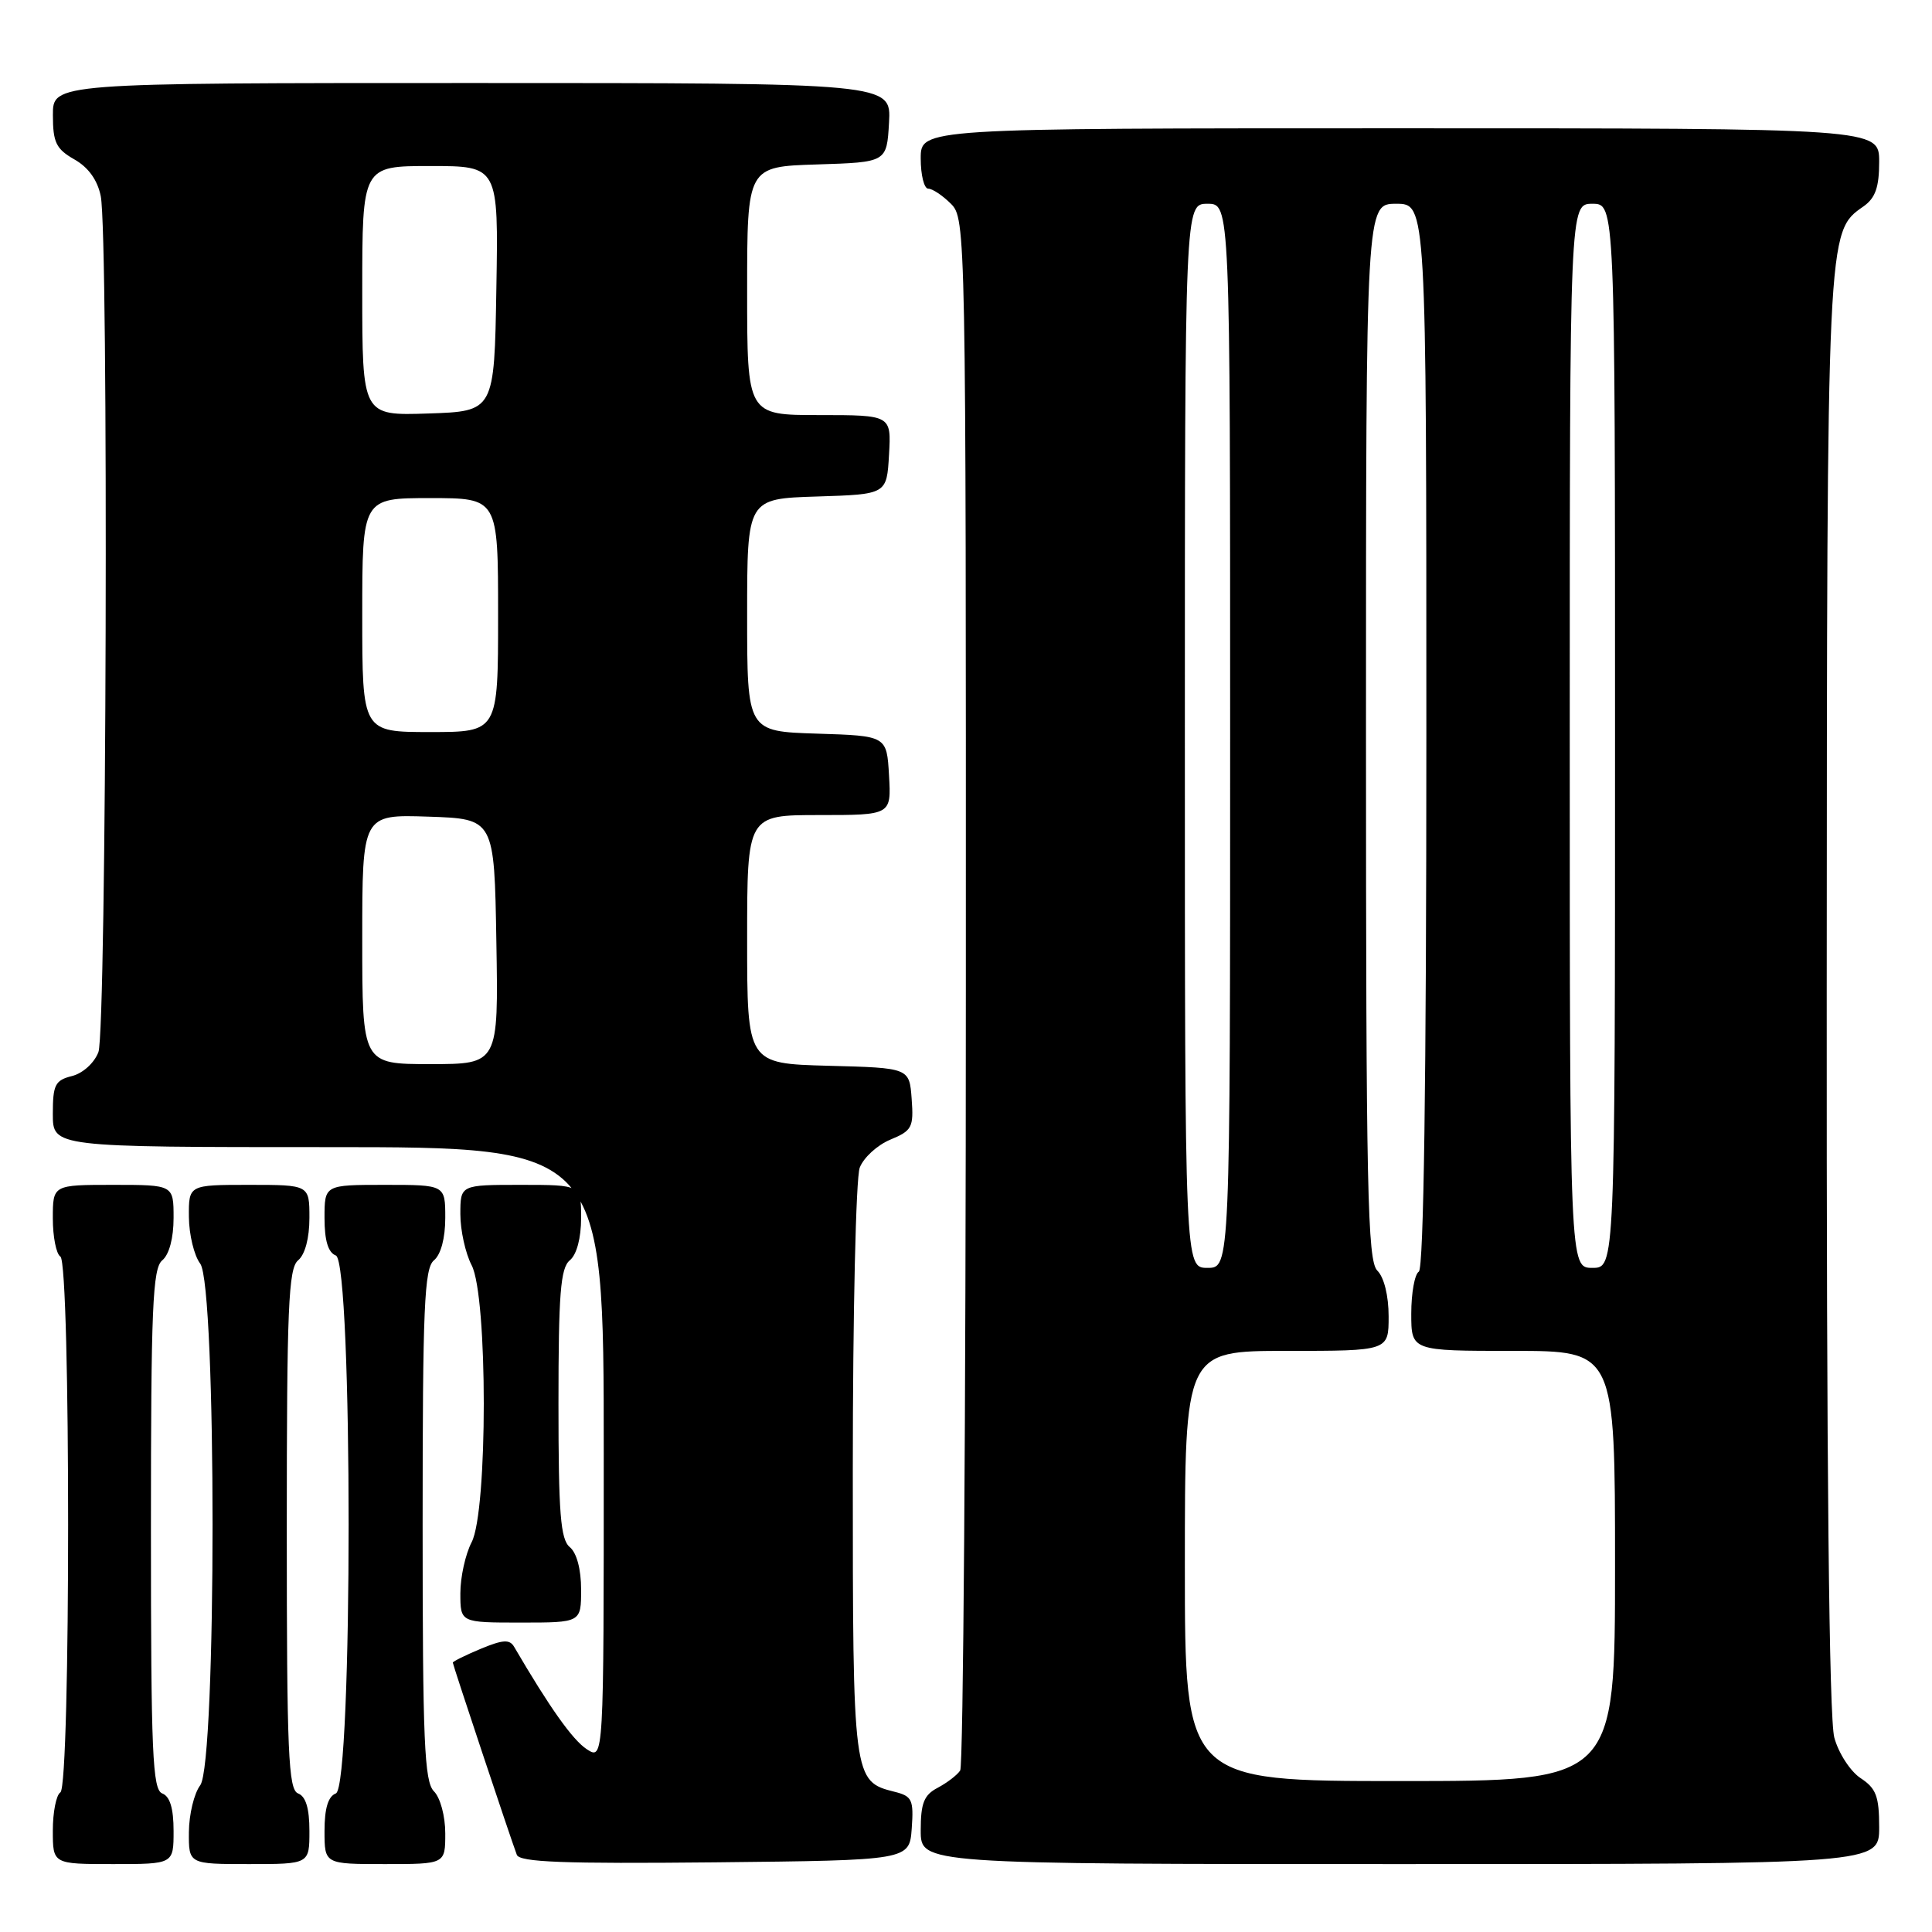 <?xml version="1.0" encoding="UTF-8" standalone="no"?>
<!DOCTYPE svg PUBLIC "-//W3C//DTD SVG 1.1//EN" "http://www.w3.org/Graphics/SVG/1.1/DTD/svg11.dtd" >
<svg xmlns="http://www.w3.org/2000/svg" xmlns:xlink="http://www.w3.org/1999/xlink" version="1.1" viewBox="0 0 256 256">
 <g >
 <path fill="currentColor"
d=" M 23.00 242.61 C 23.00 239.62 22.52 238.03 21.50 237.64 C 20.21 237.14 20.00 232.32 20.00 202.65 C 20.00 173.29 20.22 168.06 21.50 167.00 C 22.42 166.24 23.00 164.05 23.00 161.38 C 23.00 157.00 23.00 157.00 15.00 157.00 C 7.00 157.00 7.00 157.00 7.00 161.44 C 7.00 163.88 7.45 166.16 8.00 166.50 C 9.37 167.34 9.37 236.66 8.00 237.50 C 7.45 237.84 7.00 240.12 7.00 242.56 C 7.00 247.00 7.00 247.00 15.00 247.00 C 23.00 247.00 23.00 247.00 23.00 242.61 Z  M 41.00 242.61 C 41.00 239.62 40.52 238.03 39.50 237.64 C 38.21 237.14 38.00 232.32 38.00 202.65 C 38.00 173.29 38.22 168.06 39.50 167.00 C 40.42 166.24 41.00 164.05 41.00 161.38 C 41.00 157.00 41.00 157.00 33.00 157.00 C 25.00 157.00 25.00 157.00 25.03 161.25 C 25.05 163.59 25.72 166.37 26.53 167.44 C 28.71 170.33 28.71 233.67 26.53 236.56 C 25.72 237.63 25.05 240.41 25.03 242.75 C 25.00 247.00 25.00 247.00 33.00 247.00 C 41.00 247.00 41.00 247.00 41.00 242.61 Z  M 59.00 242.93 C 59.00 240.64 58.34 238.20 57.50 237.36 C 56.23 236.08 56.00 230.77 56.00 202.05 C 56.00 173.22 56.22 168.06 57.50 167.00 C 58.42 166.24 59.00 164.05 59.00 161.38 C 59.00 157.00 59.00 157.00 51.00 157.00 C 43.00 157.00 43.00 157.00 43.00 161.39 C 43.00 164.38 43.48 165.97 44.50 166.36 C 46.76 167.23 46.76 236.77 44.50 237.64 C 43.48 238.03 43.00 239.62 43.00 242.61 C 43.00 247.00 43.00 247.00 51.00 247.00 C 59.00 247.00 59.00 247.00 59.00 242.93 Z  M 120.81 242.28 C 121.08 238.47 120.86 238.00 118.53 237.42 C 113.03 236.04 113.00 235.79 113.00 194.84 C 113.00 174.10 113.41 156.05 113.92 154.72 C 114.42 153.40 116.24 151.73 117.97 151.01 C 120.85 149.82 121.08 149.38 120.80 145.61 C 120.50 141.50 120.50 141.50 109.75 141.22 C 99.00 140.93 99.00 140.93 99.00 124.47 C 99.00 108.00 99.00 108.00 108.55 108.00 C 118.10 108.00 118.10 108.00 117.80 102.75 C 117.50 97.50 117.50 97.50 108.25 97.21 C 99.00 96.92 99.00 96.92 99.00 81.50 C 99.00 66.08 99.00 66.08 108.25 65.79 C 117.50 65.50 117.50 65.50 117.80 60.25 C 118.10 55.00 118.10 55.00 108.55 55.00 C 99.00 55.00 99.00 55.00 99.00 38.54 C 99.00 22.08 99.00 22.08 108.25 21.79 C 117.50 21.50 117.50 21.50 117.80 16.25 C 118.10 11.00 118.10 11.00 62.55 11.00 C 7.00 11.00 7.00 11.00 7.01 15.25 C 7.01 18.87 7.43 19.74 9.85 21.12 C 11.71 22.17 12.92 23.86 13.35 25.99 C 14.41 31.28 14.12 136.56 13.04 139.41 C 12.49 140.85 10.98 142.22 9.54 142.58 C 7.30 143.14 7.00 143.74 7.00 147.61 C 7.00 152.00 7.00 152.00 43.50 152.00 C 80.00 152.00 80.00 152.00 80.00 192.62 C 80.00 233.24 80.00 233.24 77.75 231.78 C 75.88 230.56 72.83 226.26 68.13 218.22 C 67.54 217.20 66.65 217.25 63.69 218.48 C 61.66 219.33 60.00 220.15 60.00 220.31 C 60.00 220.59 67.59 243.40 68.48 245.77 C 68.85 246.75 74.64 246.97 94.73 246.77 C 120.50 246.50 120.50 246.50 120.81 242.28 Z  M 249.00 242.12 C 249.00 238.03 248.60 236.97 246.55 235.62 C 245.20 234.74 243.63 232.33 243.06 230.26 C 242.36 227.76 242.02 194.55 242.05 131.50 C 242.09 30.09 242.06 30.75 246.92 27.35 C 248.50 26.24 249.00 24.81 249.00 21.44 C 249.00 17.00 249.00 17.00 185.50 17.00 C 122.00 17.00 122.00 17.00 122.00 21.00 C 122.00 23.20 122.45 25.00 123.00 25.00 C 123.55 25.00 124.90 25.90 126.00 27.00 C 127.97 28.97 128.00 30.32 127.98 131.25 C 127.98 187.49 127.64 234.00 127.23 234.60 C 126.83 235.21 125.49 236.23 124.25 236.89 C 122.43 237.84 122.00 238.92 122.00 242.54 C 122.00 247.00 122.00 247.00 185.50 247.00 C 249.00 247.00 249.00 247.00 249.00 242.12 Z  M 77.00 210.62 C 77.00 207.95 76.42 205.76 75.50 205.00 C 74.27 203.98 74.00 200.56 74.00 186.00 C 74.00 171.44 74.27 168.02 75.50 167.00 C 76.42 166.24 77.00 164.05 77.00 161.38 C 77.00 157.00 77.00 157.00 69.00 157.00 C 61.00 157.00 61.00 157.00 61.00 160.89 C 61.00 163.02 61.67 166.06 62.49 167.64 C 64.64 171.74 64.64 200.26 62.49 204.36 C 61.67 205.94 61.00 208.98 61.00 211.11 C 61.00 215.00 61.00 215.00 69.00 215.00 C 77.00 215.00 77.00 215.00 77.00 210.62 Z  M 48.00 124.46 C 48.00 107.92 48.00 107.92 56.75 108.21 C 65.50 108.50 65.50 108.50 65.77 124.75 C 66.05 141.00 66.05 141.00 57.02 141.00 C 48.00 141.00 48.00 141.00 48.00 124.46 Z  M 48.00 81.50 C 48.00 66.00 48.00 66.00 57.00 66.00 C 66.00 66.00 66.00 66.00 66.00 81.50 C 66.00 97.00 66.00 97.00 57.00 97.00 C 48.00 97.00 48.00 97.00 48.00 81.50 Z  M 48.00 38.54 C 48.00 22.00 48.00 22.00 57.02 22.00 C 66.05 22.00 66.05 22.00 65.77 38.25 C 65.50 54.50 65.50 54.50 56.75 54.79 C 48.00 55.08 48.00 55.08 48.00 38.54 Z  M 157.00 207.50 C 157.00 179.00 157.00 179.00 170.50 179.00 C 184.00 179.00 184.00 179.00 184.00 174.43 C 184.00 171.70 183.40 169.25 182.50 168.36 C 181.20 167.05 181.00 157.75 181.00 96.93 C 181.00 27.00 181.00 27.00 185.00 27.00 C 189.00 27.00 189.00 27.00 189.00 97.44 C 189.00 143.32 188.65 168.10 188.00 168.50 C 187.45 168.84 187.00 171.34 187.00 174.06 C 187.00 179.00 187.00 179.00 200.50 179.00 C 214.00 179.00 214.00 179.00 214.00 207.50 C 214.00 236.00 214.00 236.00 185.50 236.00 C 157.00 236.00 157.00 236.00 157.00 207.50 Z  M 157.00 97.50 C 157.00 27.00 157.00 27.00 160.00 27.00 C 163.00 27.00 163.00 27.00 163.00 97.50 C 163.00 168.00 163.00 168.00 160.00 168.00 C 157.00 168.00 157.00 168.00 157.00 97.50 Z  M 208.00 97.50 C 208.00 27.00 208.00 27.00 211.00 27.00 C 214.00 27.00 214.00 27.00 214.00 97.50 C 214.00 168.00 214.00 168.00 211.00 168.00 C 208.00 168.00 208.00 168.00 208.00 97.50 Z "/>
</g>
</svg>
